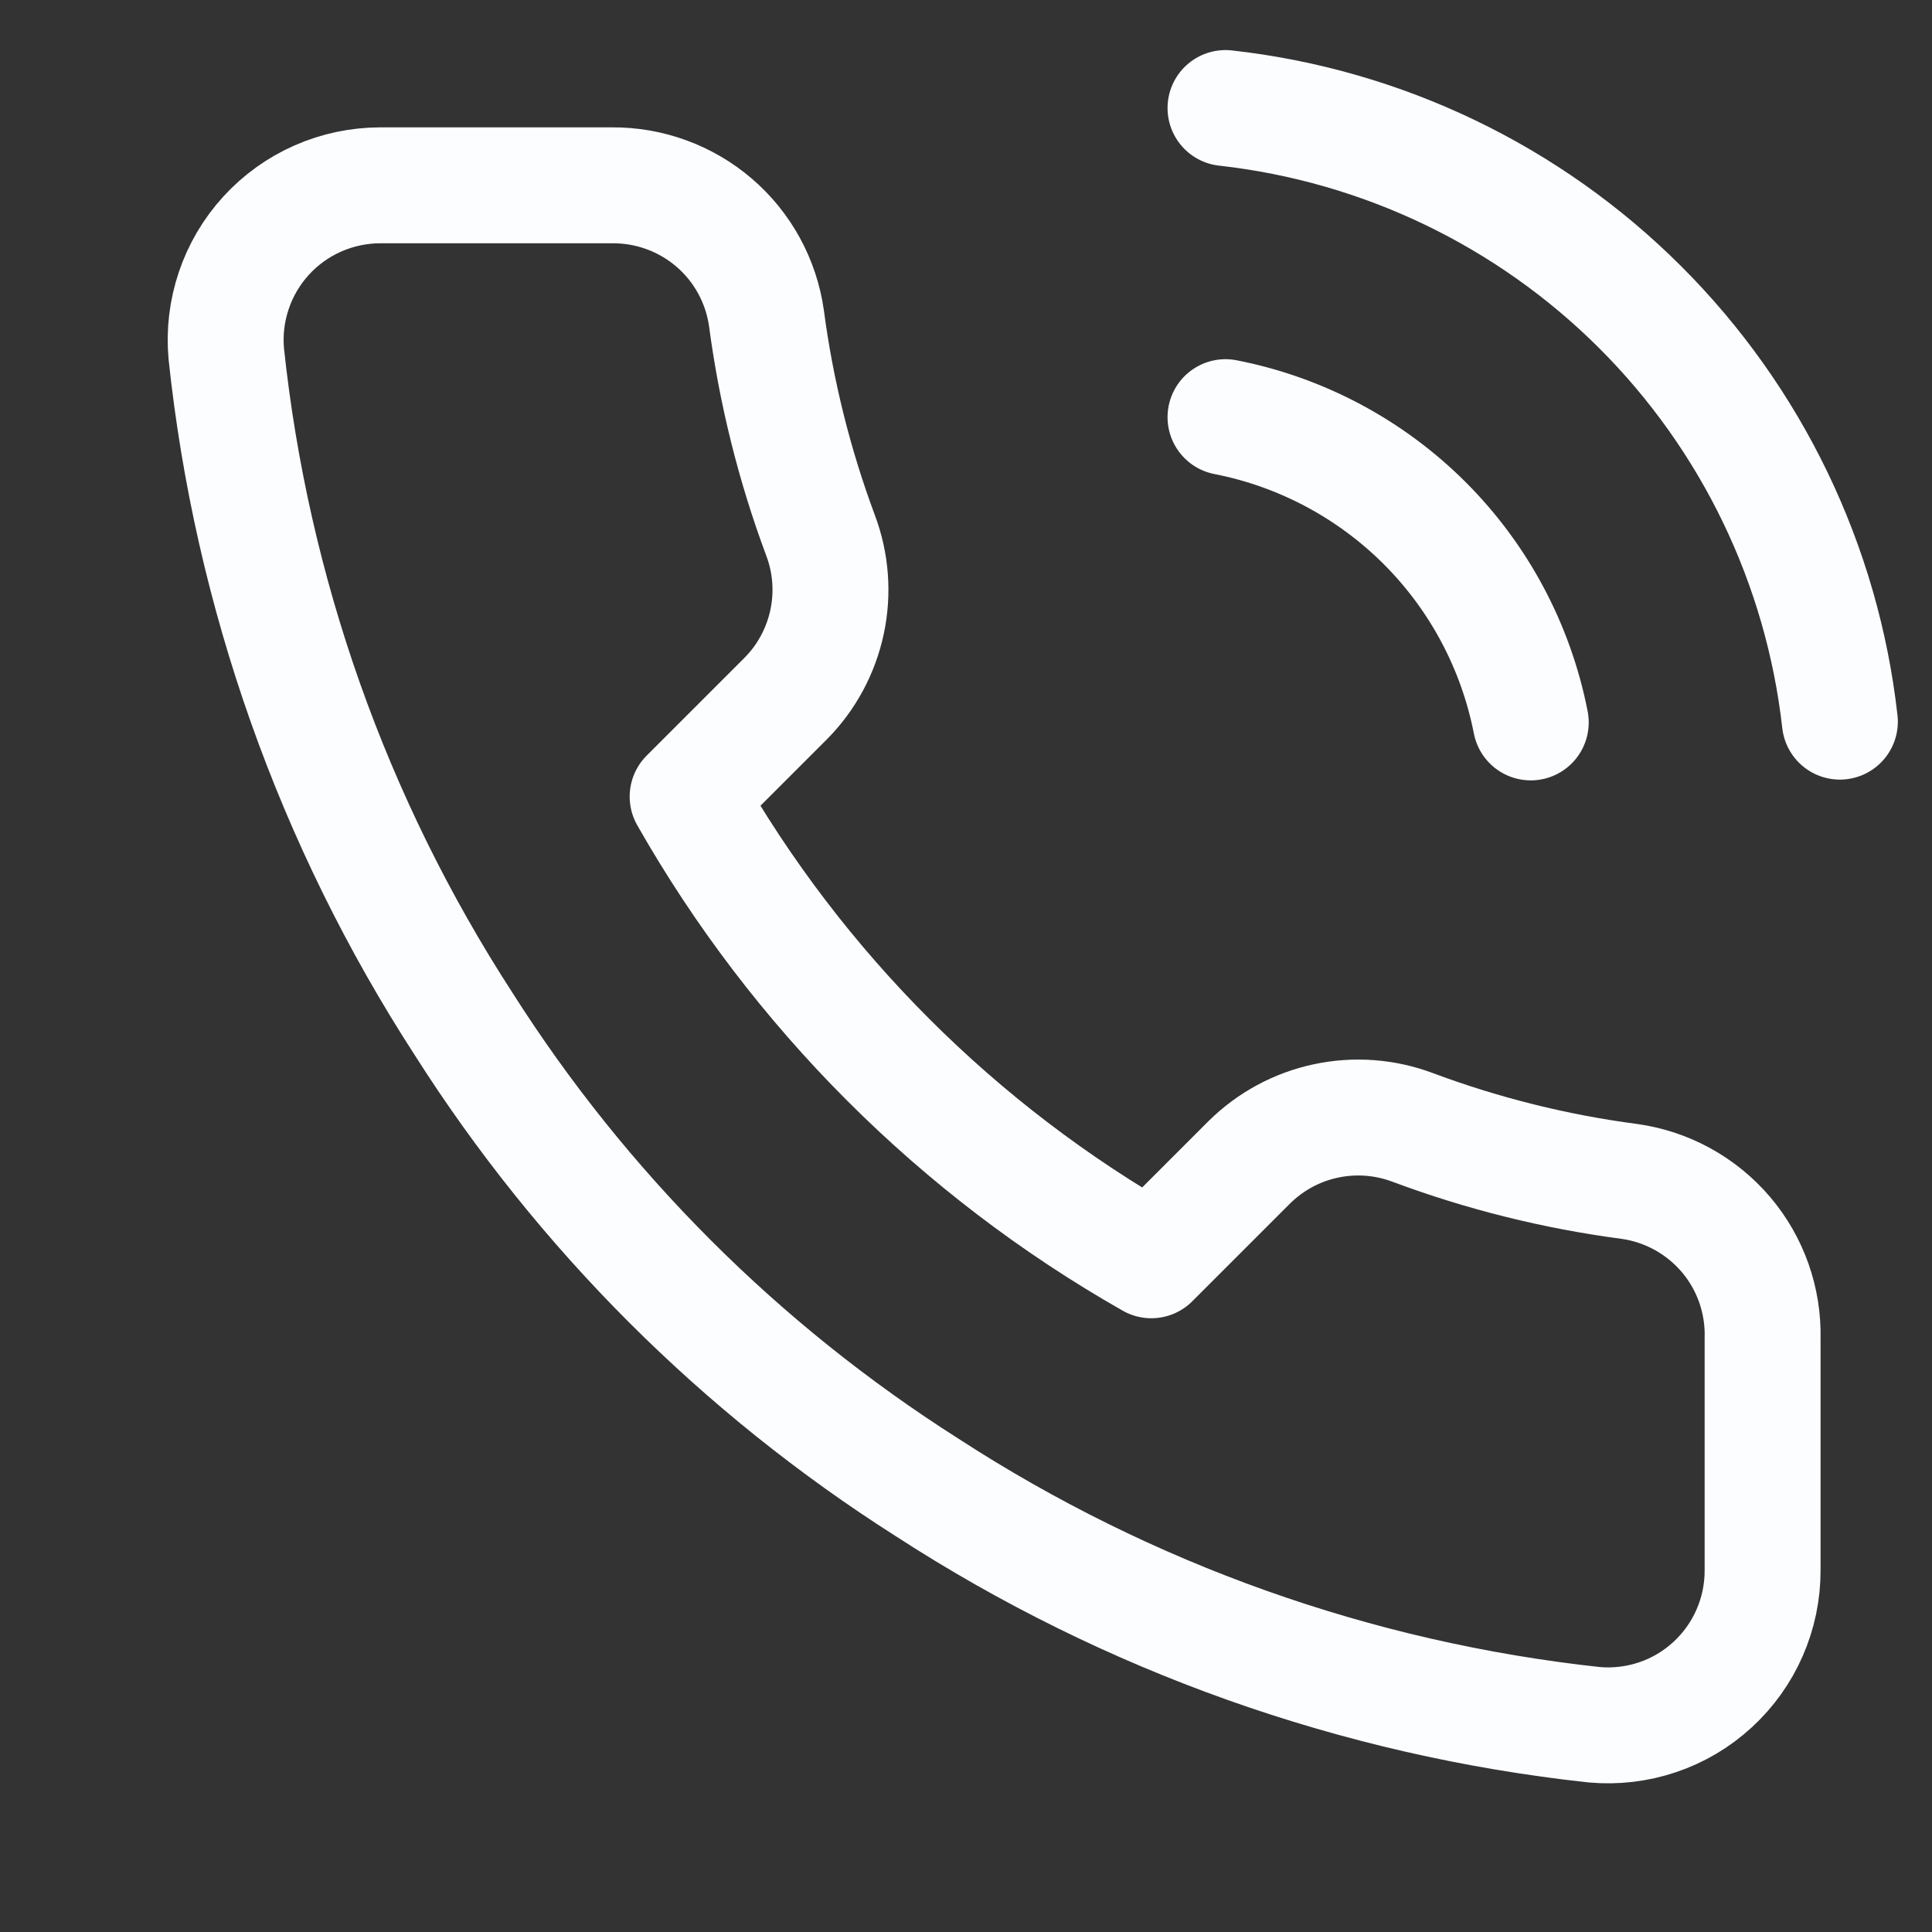 <svg width="25" height="25" viewBox="0 0 25 25" fill="none" xmlns="http://www.w3.org/2000/svg">
<rect x="0" y="0" width="25" height="25" fill="#333333" stroke="none"/>
<g clip-path="url(#clip0_8041_7645)">
<path d="M15.858 5.398C16.835 5.589 17.732 6.067 18.436 6.77C19.14 7.474 19.617 8.372 19.808 9.348M15.858 1.398C17.887 1.624 19.78 2.533 21.224 3.975C22.669 5.418 23.58 7.309 23.808 9.338M22.808 17.318V20.318C22.809 20.597 22.752 20.873 22.64 21.128C22.529 21.383 22.365 21.612 22.16 21.8C21.955 21.989 21.713 22.132 21.449 22.221C21.185 22.31 20.905 22.343 20.628 22.318C17.551 21.984 14.595 20.933 11.998 19.248C9.582 17.713 7.533 15.665 5.998 13.248C4.308 10.64 3.256 7.669 2.928 4.578C2.903 4.302 2.936 4.023 3.025 3.76C3.113 3.497 3.256 3.255 3.443 3.05C3.63 2.845 3.858 2.681 4.112 2.569C4.366 2.457 4.64 2.399 4.918 2.398H7.918C8.403 2.394 8.874 2.566 9.242 2.882C9.61 3.198 9.85 3.638 9.918 4.118C10.045 5.079 10.28 6.021 10.618 6.928C10.753 7.286 10.782 7.675 10.702 8.049C10.622 8.423 10.437 8.767 10.168 9.038L8.898 10.308C10.322 12.812 12.395 14.885 14.898 16.308L16.168 15.038C16.44 14.77 16.783 14.584 17.157 14.505C17.531 14.425 17.92 14.454 18.278 14.588C19.185 14.927 20.128 15.162 21.088 15.288C21.574 15.357 22.017 15.602 22.335 15.976C22.652 16.35 22.82 16.828 22.808 17.318Z" stroke="#FCFDFF" stroke-width="1.5" stroke-linecap="round" stroke-linejoin="round"/>
</g>
<defs>
<clipPath id="clip0_8041_7645">
<rect width="24" height="24" fill="white" transform="translate(0.809 0.398)"/>
</clipPath>
</defs>
</svg>
